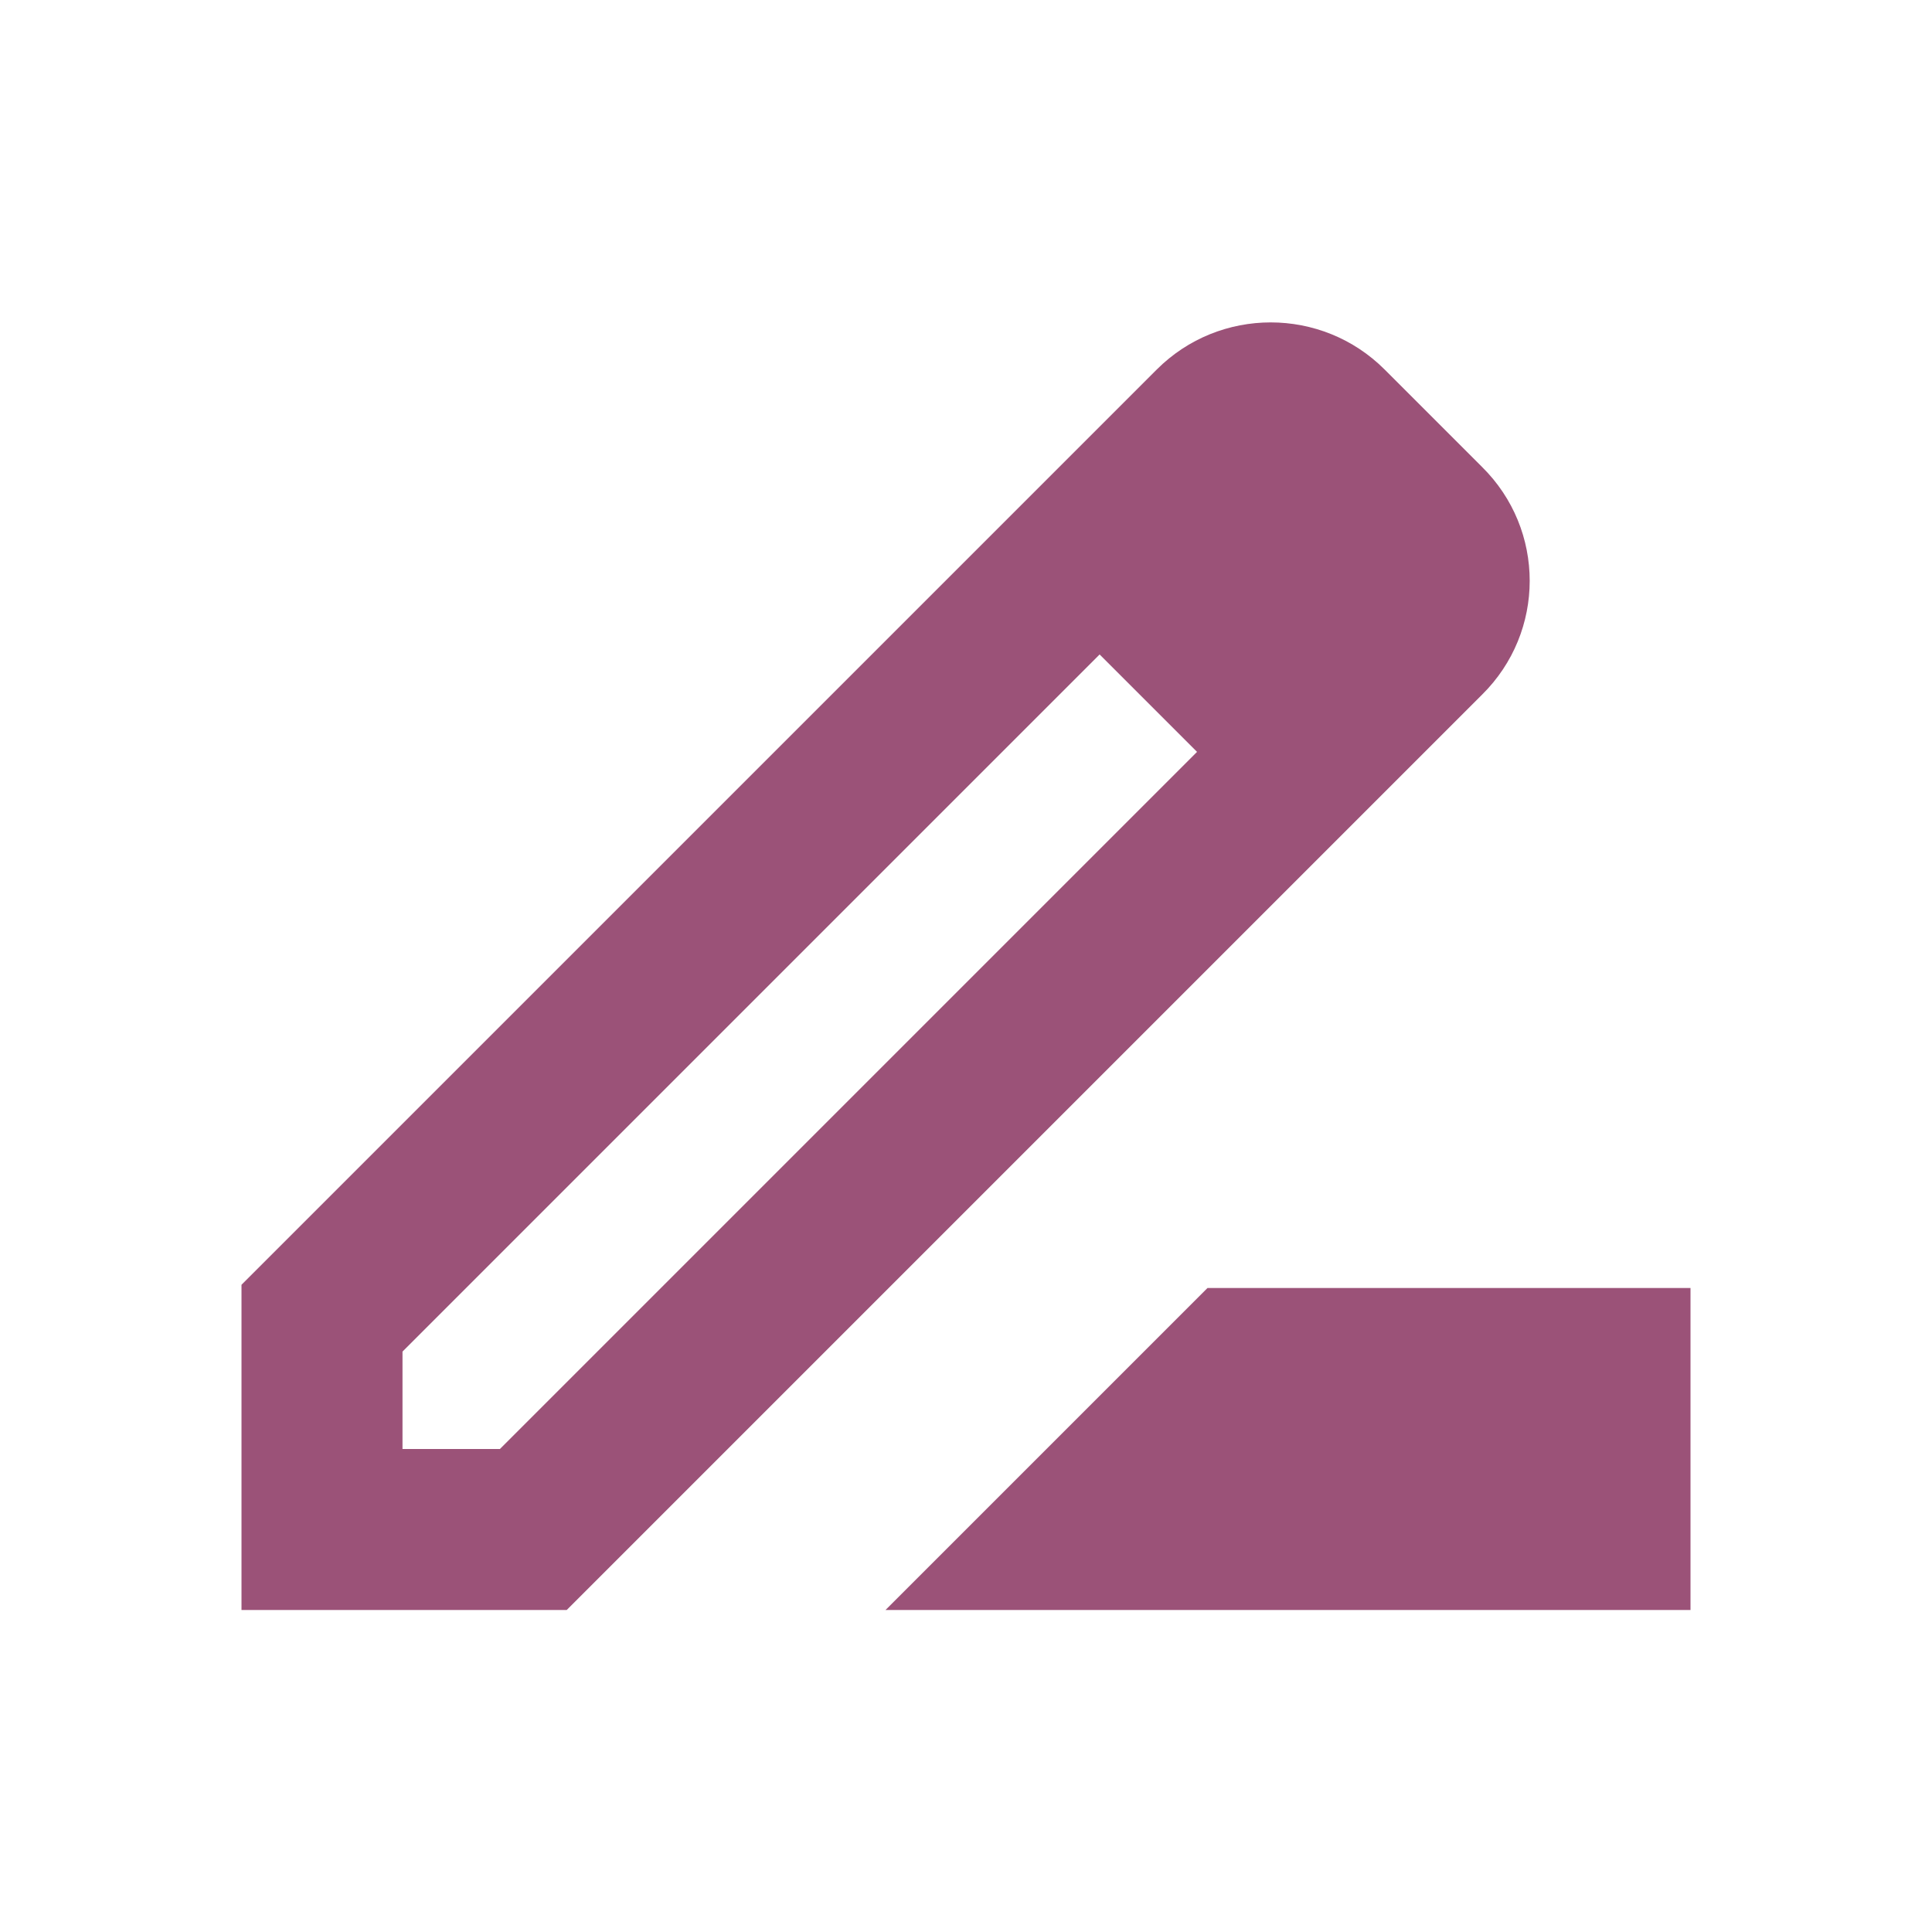 <svg xmlns="http://www.w3.org/2000/svg" height="24px" viewBox="0 0 24 24" width="24px" fill="#9B5278"><path d="M0 0h24v24H0z" fill="none"/><path d="M18.41 5.8L17.2 4.59c-.78-.78-2.05-.78-2.83 0l-2.68 2.68L3 15.96V20h4.04l8.74-8.74 2.63-2.63c.79-.78.79-2.05 0-2.83zM6.21 18H5v-1.21l8.66-8.66 1.21 1.21L6.21 18zM11 20l4-4h6v4H11z"/></svg>